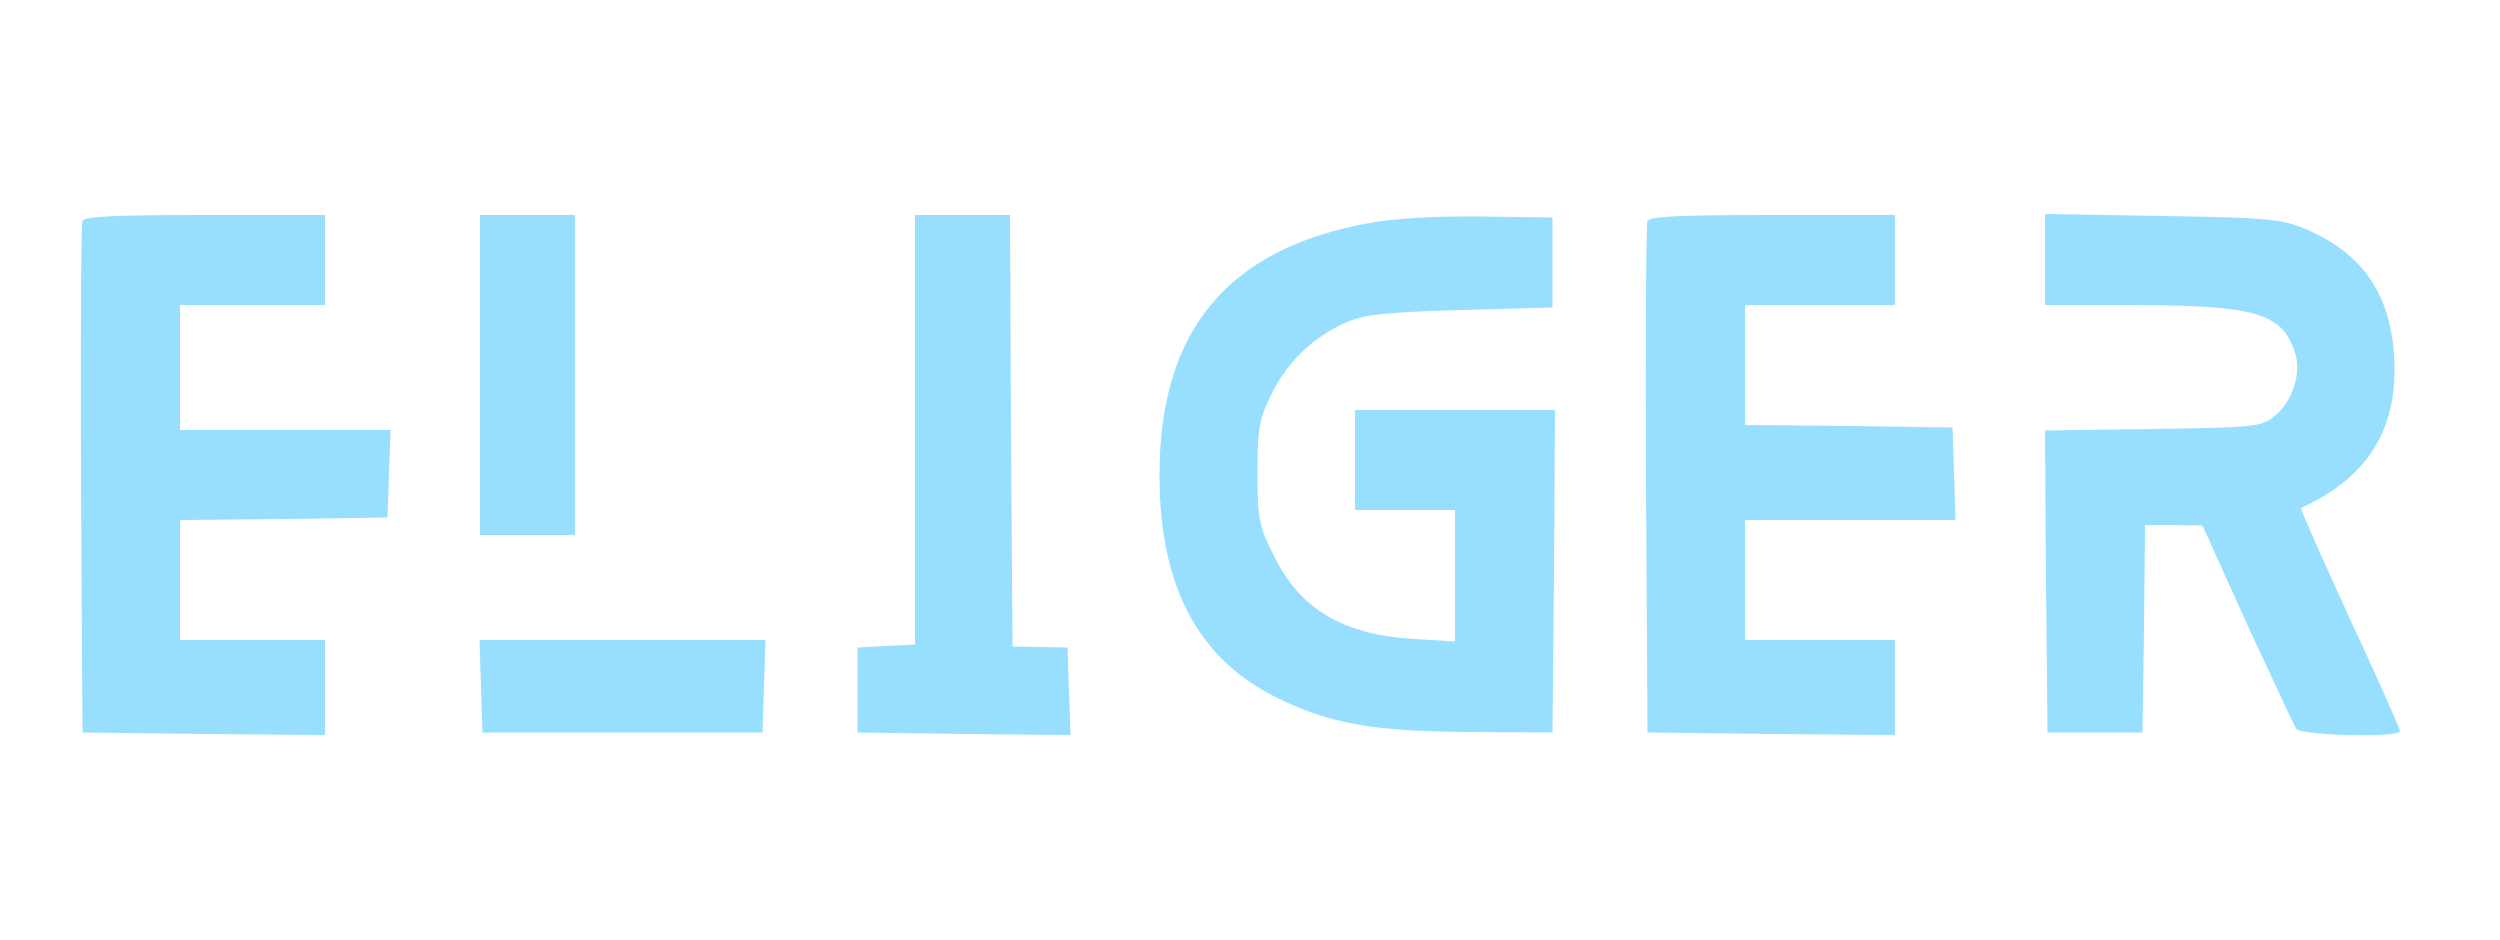 <?xml version="1.0" standalone="no"?>
<!DOCTYPE svg PUBLIC "-//W3C//DTD SVG 20010904//EN"
 "http://www.w3.org/TR/2001/REC-SVG-20010904/DTD/svg10.dtd">
<svg version="1.0" xmlns="http://www.w3.org/2000/svg"
 width="500pt" height="188pt" viewBox="0 0 500 188"
 preserveAspectRatio="xMidYMid meet">

<g transform="translate(0,188) scale(0.1,-0.1)"
fill="#97DEFF" stroke="none">
<path d="M165 1438 c-3 -7 -4 -240 -3 -518 l3 -505 242 -3 243 -2 0 95 0 95
-145 0 -145 0 0 120 0 120 208 2 207 3 3 88 3 87 -211 0 -210 0 0 125 0 125
145 0 145 0 0 90 0 90 -240 0 c-183 0 -242 -3 -245 -12z"/>
<path d="M960 1130 l0 -320 95 0 95 0 0 320 0 320 -95 0 -95 0 0 -320z"/>
<path d="M1830 1020 l0 -429 -57 -3 -58 -3 0 -85 0 -85 213 -3 213 -2 -3 87
-3 88 -55 1 -55 1 -3 431 -2 432 -95 0 -95 0 0 -430z"/>
<path d="M2739 1434 c-284 -51 -420 -215 -420 -504 0 -221 76 -366 232 -444
105 -53 196 -69 389 -70 l165 -1 3 323 2 322 -200 0 -200 0 0 -100 0 -100 100
0 100 0 0 -131 0 -132 -83 5 c-142 9 -227 60 -279 166 -31 62 -33 74 -33 167
0 89 3 106 28 157 32 64 80 111 146 142 40 17 72 21 231 26 l185 5 0 90 0 90
-145 2 c-89 1 -175 -4 -221 -13z"/>
<path d="M3295 1438 c-3 -7 -4 -240 -3 -518 l3 -505 248 -3 247 -2 0 95 0 95
-150 0 -150 0 0 120 0 120 210 0 211 0 -3 93 -3 92 -207 3 -208 2 0 120 0 120
150 0 150 0 0 90 0 90 -245 0 c-187 0 -247 -3 -250 -12z"/>
<path d="M4090 1361 l0 -91 178 0 c245 -1 296 -16 322 -95 14 -42 -6 -101 -43
-129 -26 -20 -44 -21 -243 -24 l-214 -3 2 -302 3 -302 95 0 95 0 3 208 2 207
58 0 57 -1 89 -197 c50 -108 94 -203 99 -210 10 -13 207 -18 207 -4 0 4 -45
106 -101 226 -55 120 -99 219 -97 220 136 62 196 161 186 307 -9 126 -67 206
-182 253 -45 18 -77 21 -283 24 l-233 4 0 -91z"/>
<path d="M962 508 l3 -93 280 0 280 0 3 93 3 92 -286 0 -286 0 3 -92z"/>
</g>
</svg>
